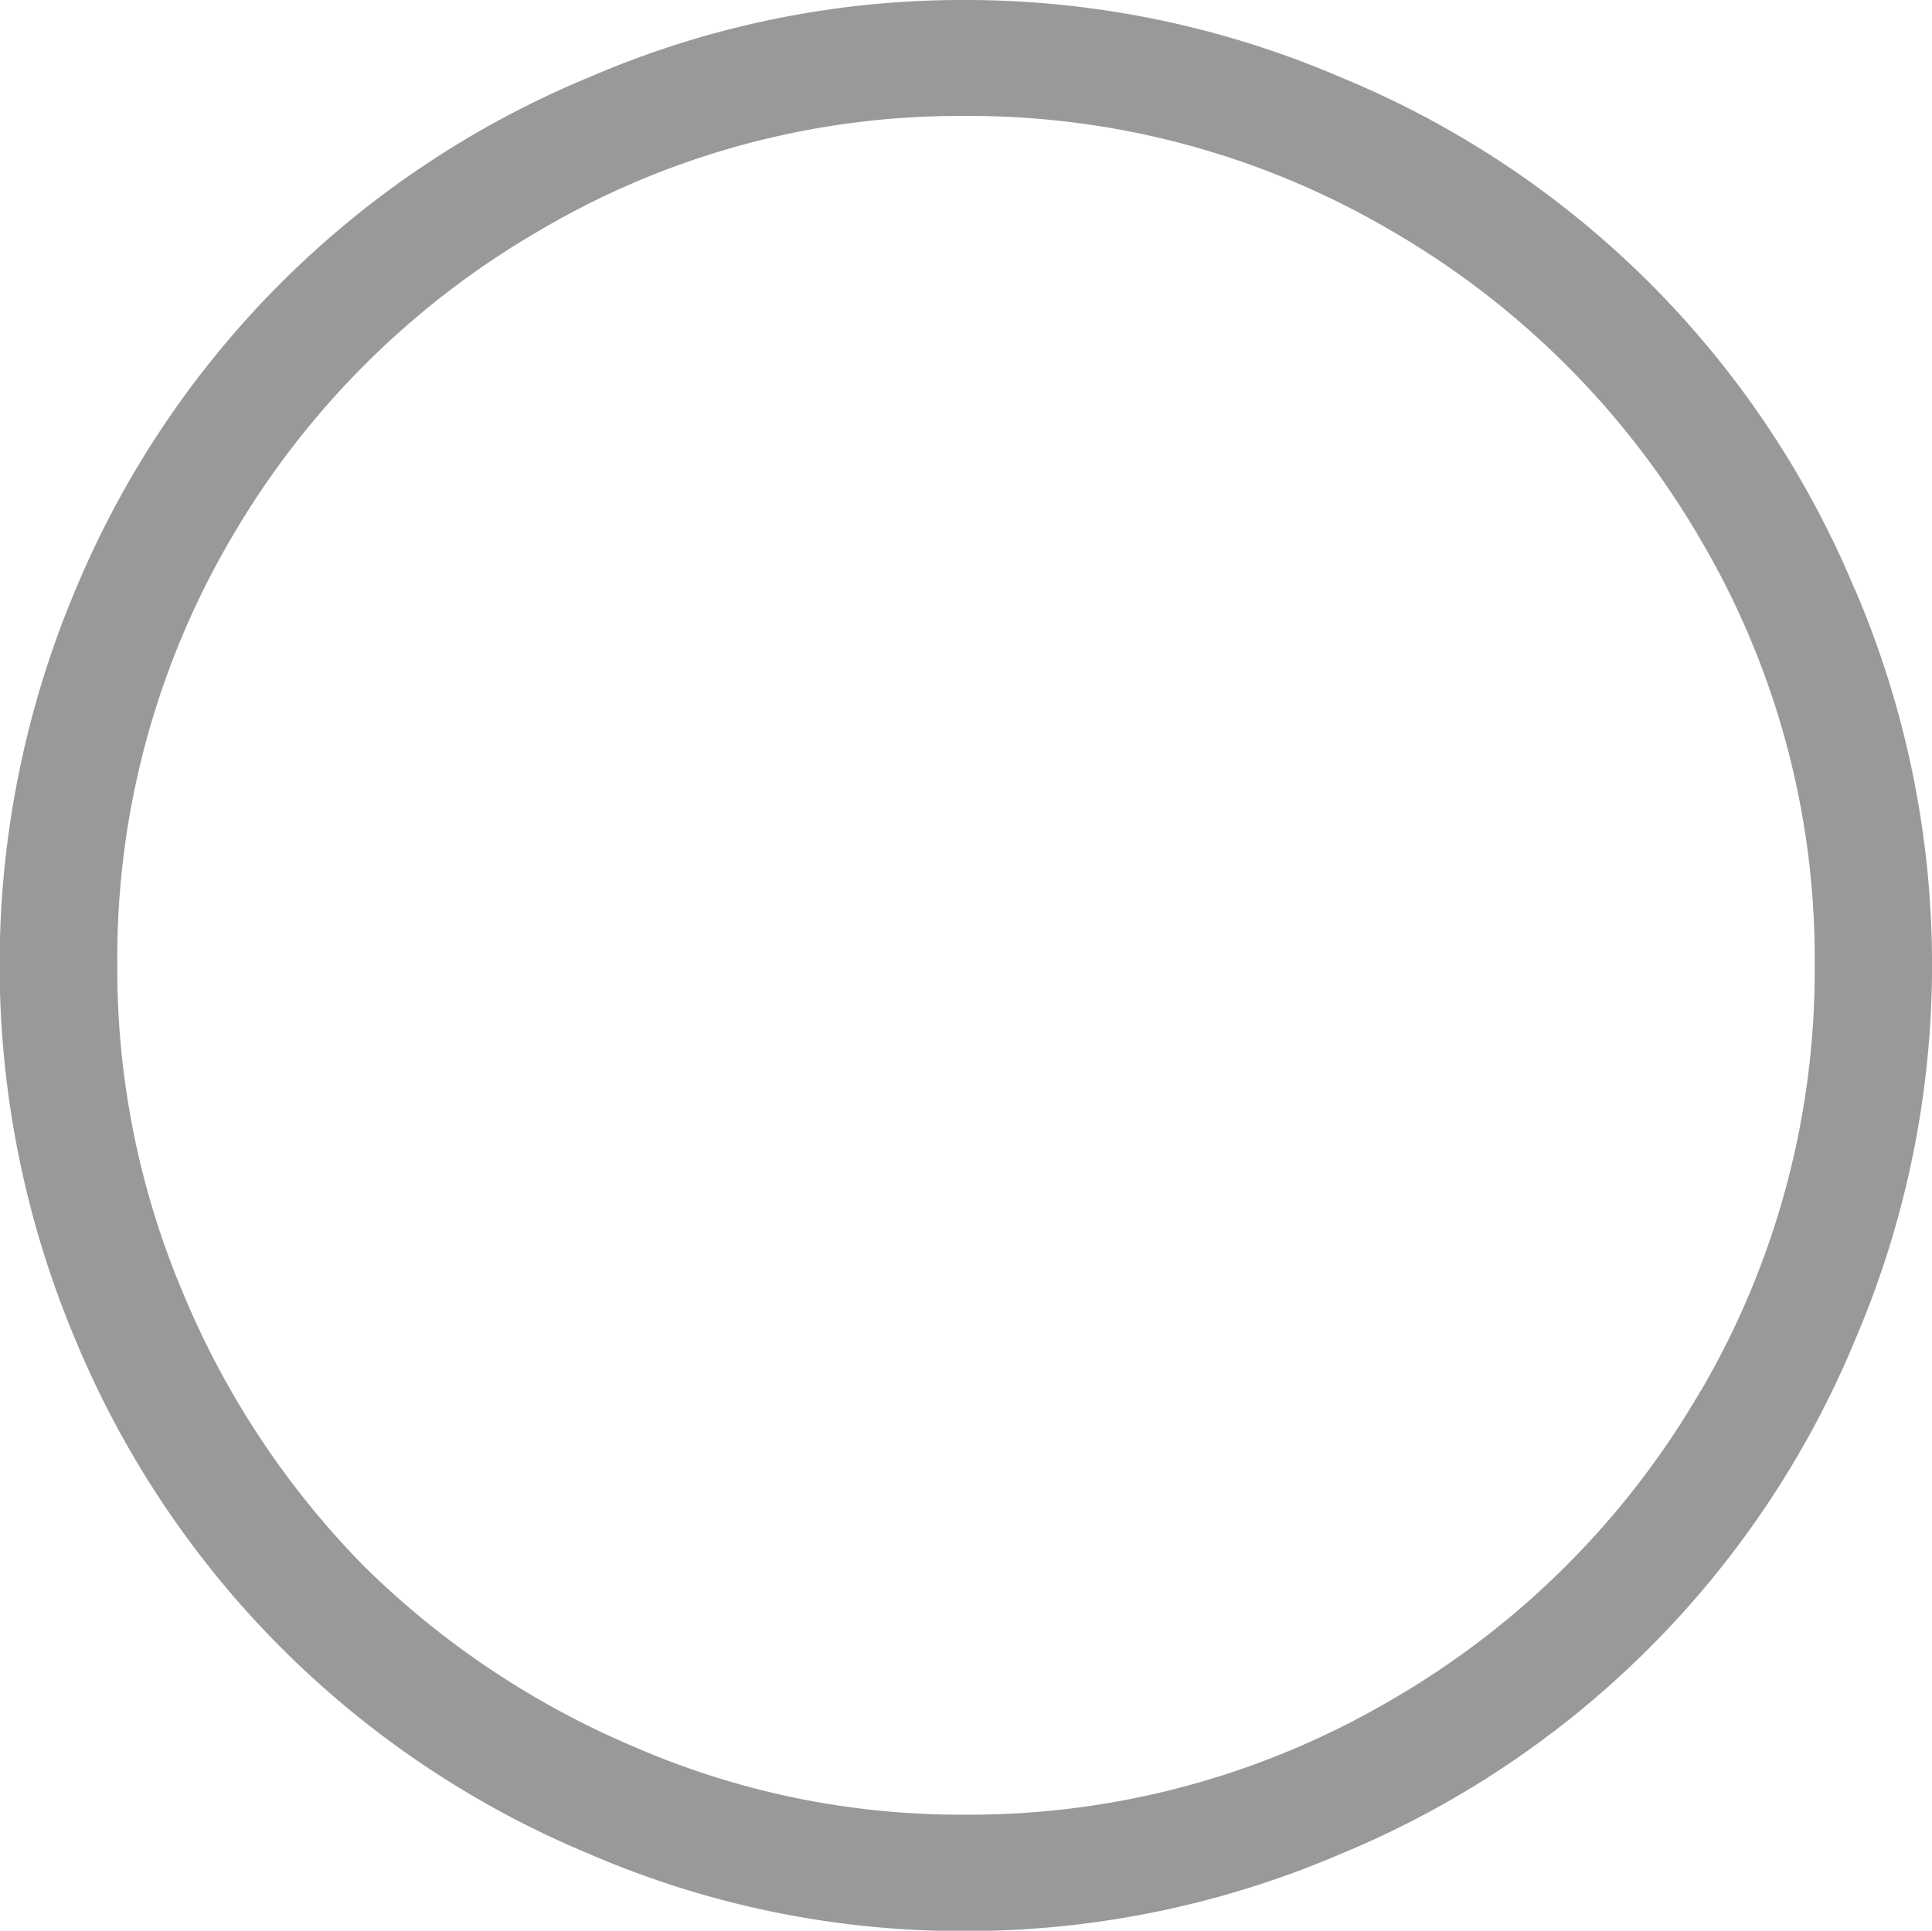 <svg xmlns="http://www.w3.org/2000/svg" viewBox="0 0 22.187 22.175">
  <defs>
    <style>
      .cls-1 {
        fill: #999;
      }
    </style>
  </defs>
  <g id="clock" transform="translate(0 -0.168)">
    <g id="Group_2" data-name="Group 2" transform="translate(0 0.168)">
      <path id="Path_3" data-name="Path 3" class="cls-1" d="M21.3,6.937a10.87,10.87,0,0,0-5.907-5.883A10.9,10.9,0,0,0,11.075.168a10.792,10.792,0,0,0-4.306.886,10.9,10.9,0,0,0-5.9,5.883,11.084,11.084,0,0,0,0,8.625,10.928,10.928,0,0,0,5.9,5.9,10.792,10.792,0,0,0,4.306.885,10.908,10.908,0,0,0,4.319-.885,10.894,10.894,0,0,0,5.908-5.9,10.943,10.943,0,0,0,0-8.625Zm-1.771,9.207A9.733,9.733,0,0,1,15.964,19.7a9.555,9.555,0,0,1-4.889,1.31,9.394,9.394,0,0,1-3.785-.776,9.919,9.919,0,0,1-3.106-2.074A9.859,9.859,0,0,1,2.111,15.04a9.551,9.551,0,0,1-.764-3.8,9.537,9.537,0,0,1,1.3-4.876A9.738,9.738,0,0,1,6.2,2.813,9.481,9.481,0,0,1,11.075,1.5a9.554,9.554,0,0,1,4.889,1.31A9.762,9.762,0,0,1,19.53,6.367a9.482,9.482,0,0,1,1.31,4.876A9.573,9.573,0,0,1,19.531,16.145Z" transform="translate(0 -0.168)"/>
    </g>
  </g>
</svg>
